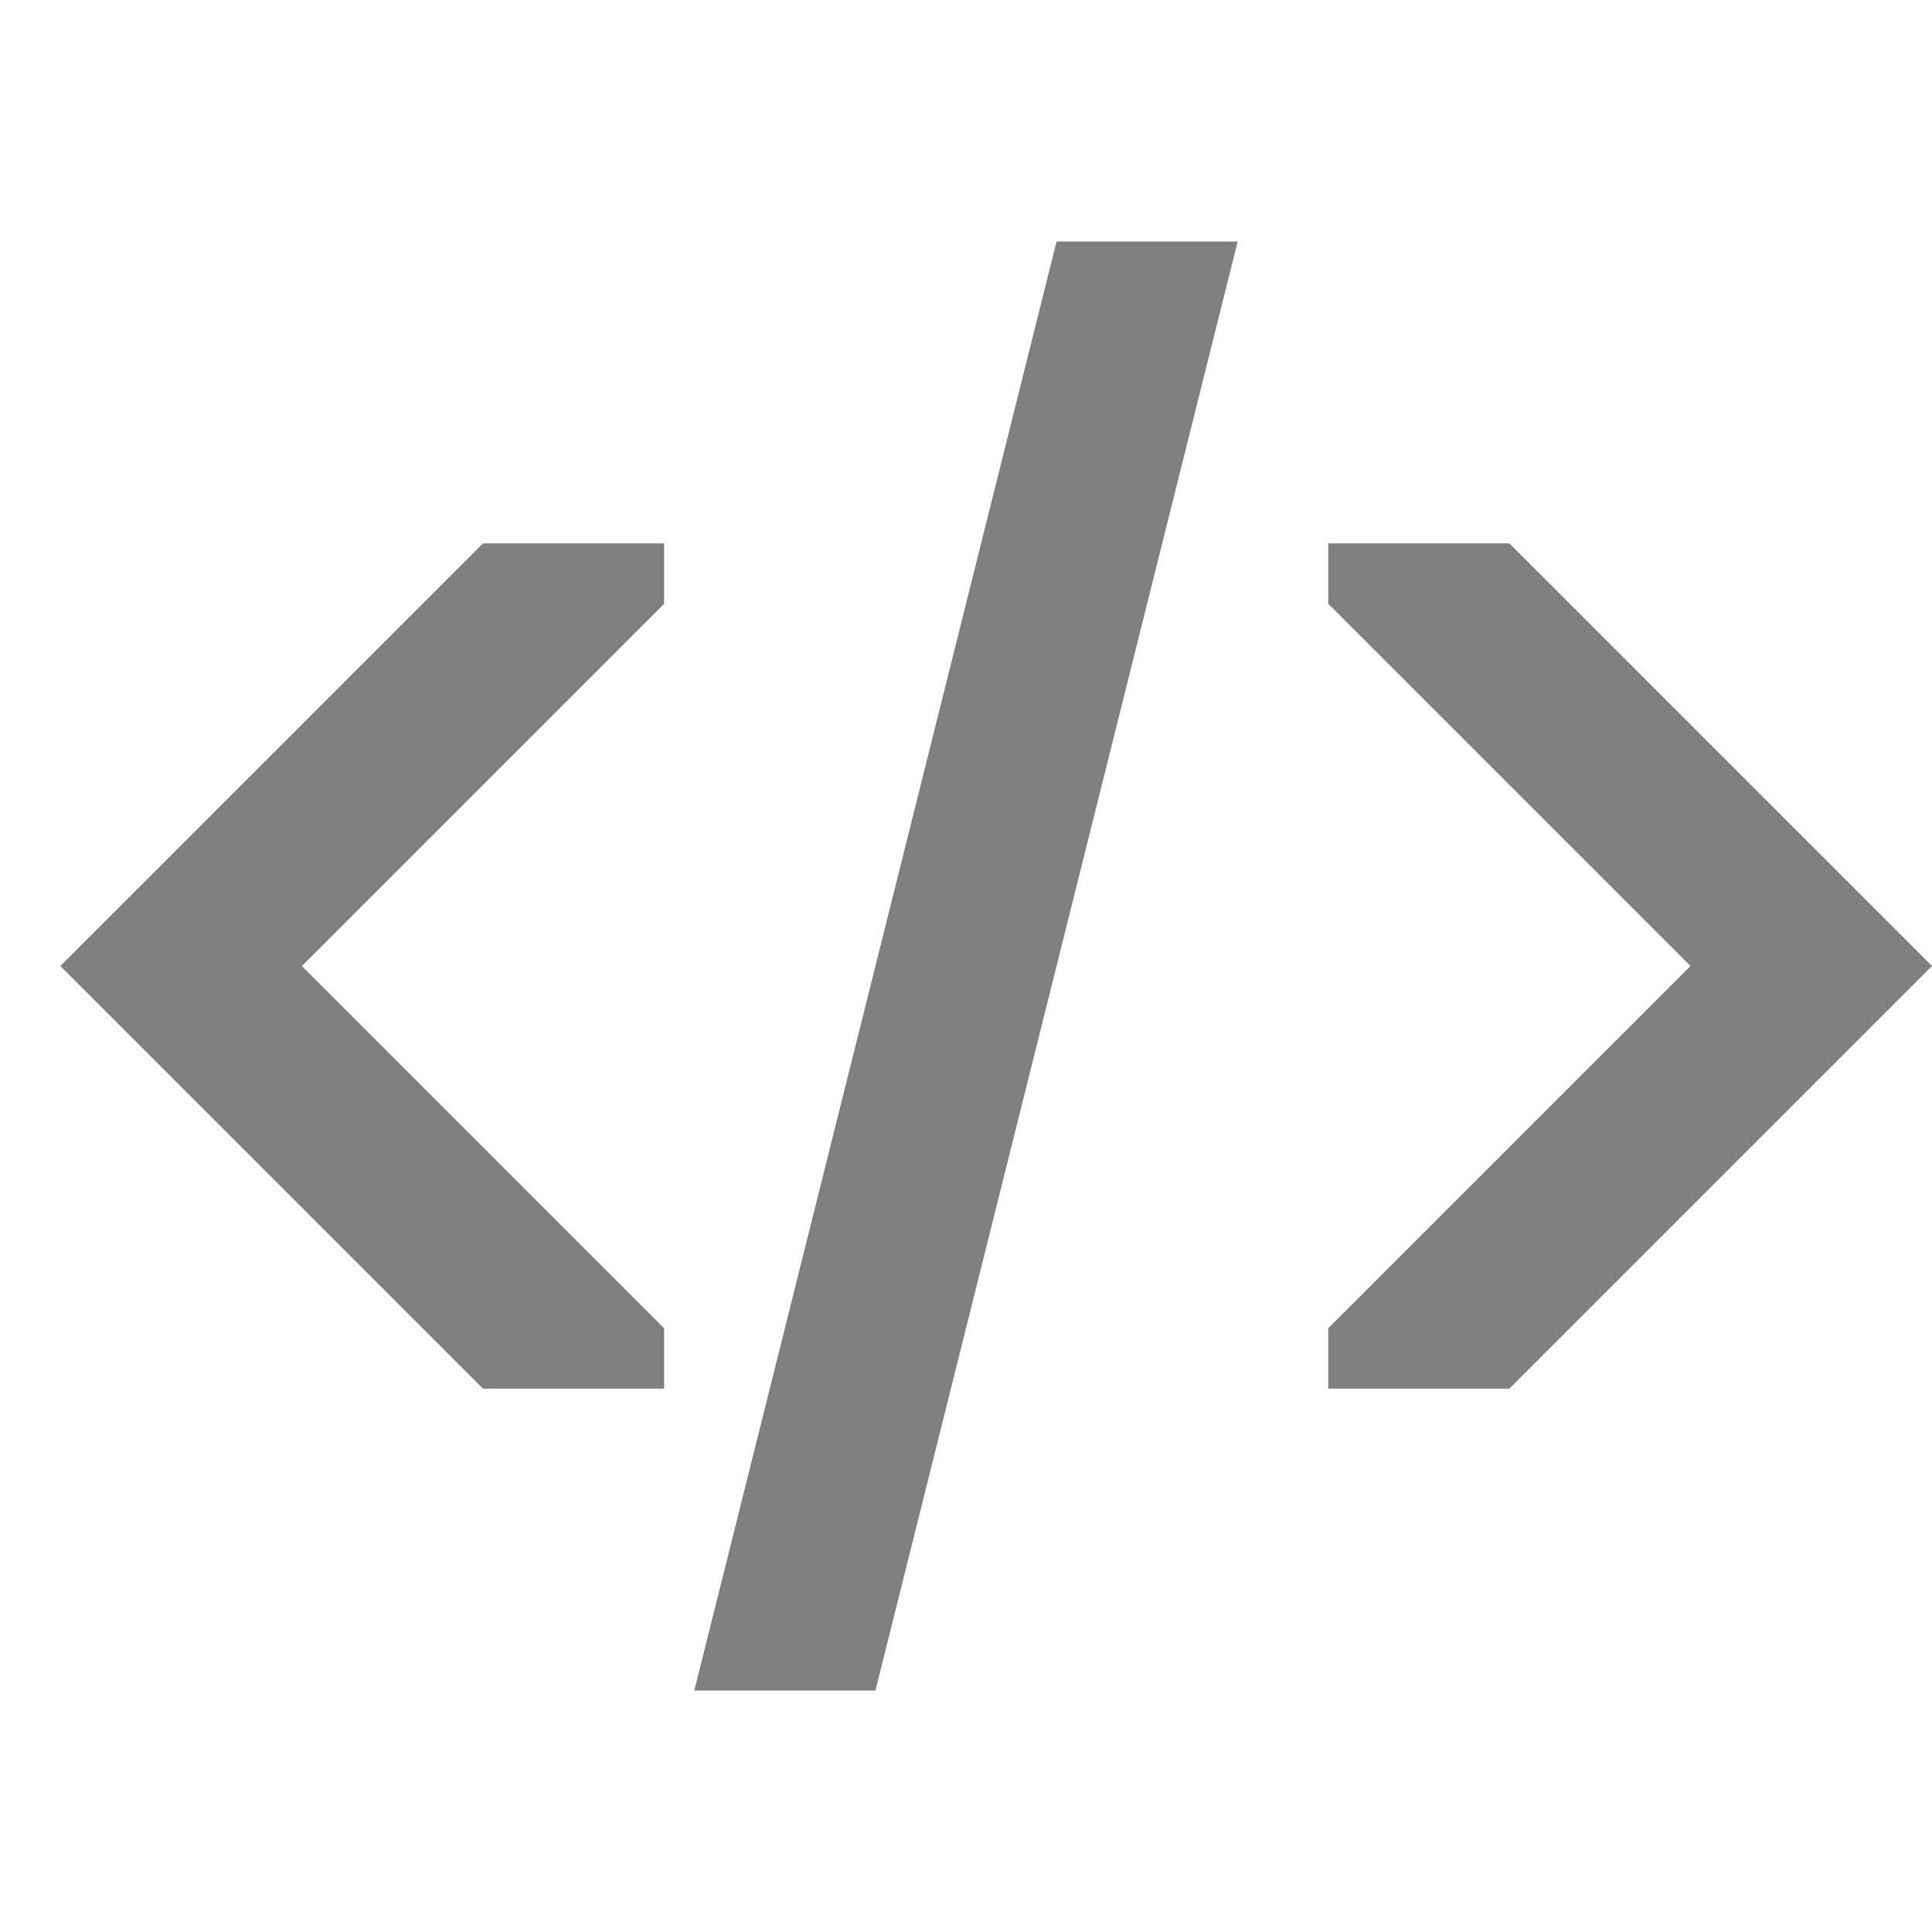 <svg xmlns="http://www.w3.org/2000/svg"  viewBox="0 0 64 64"><defs fill="#7F7F7F" /><path  d="m16,18h6v2l-12,12,12,12v2h-6l-14-14,14-14Zm34,0h-6v2l12,12-12,12v2h6l14-14-14-14Zm-27,38h6l12-48h-6l-12,48Z" fill="#7F7F7F" /></svg>